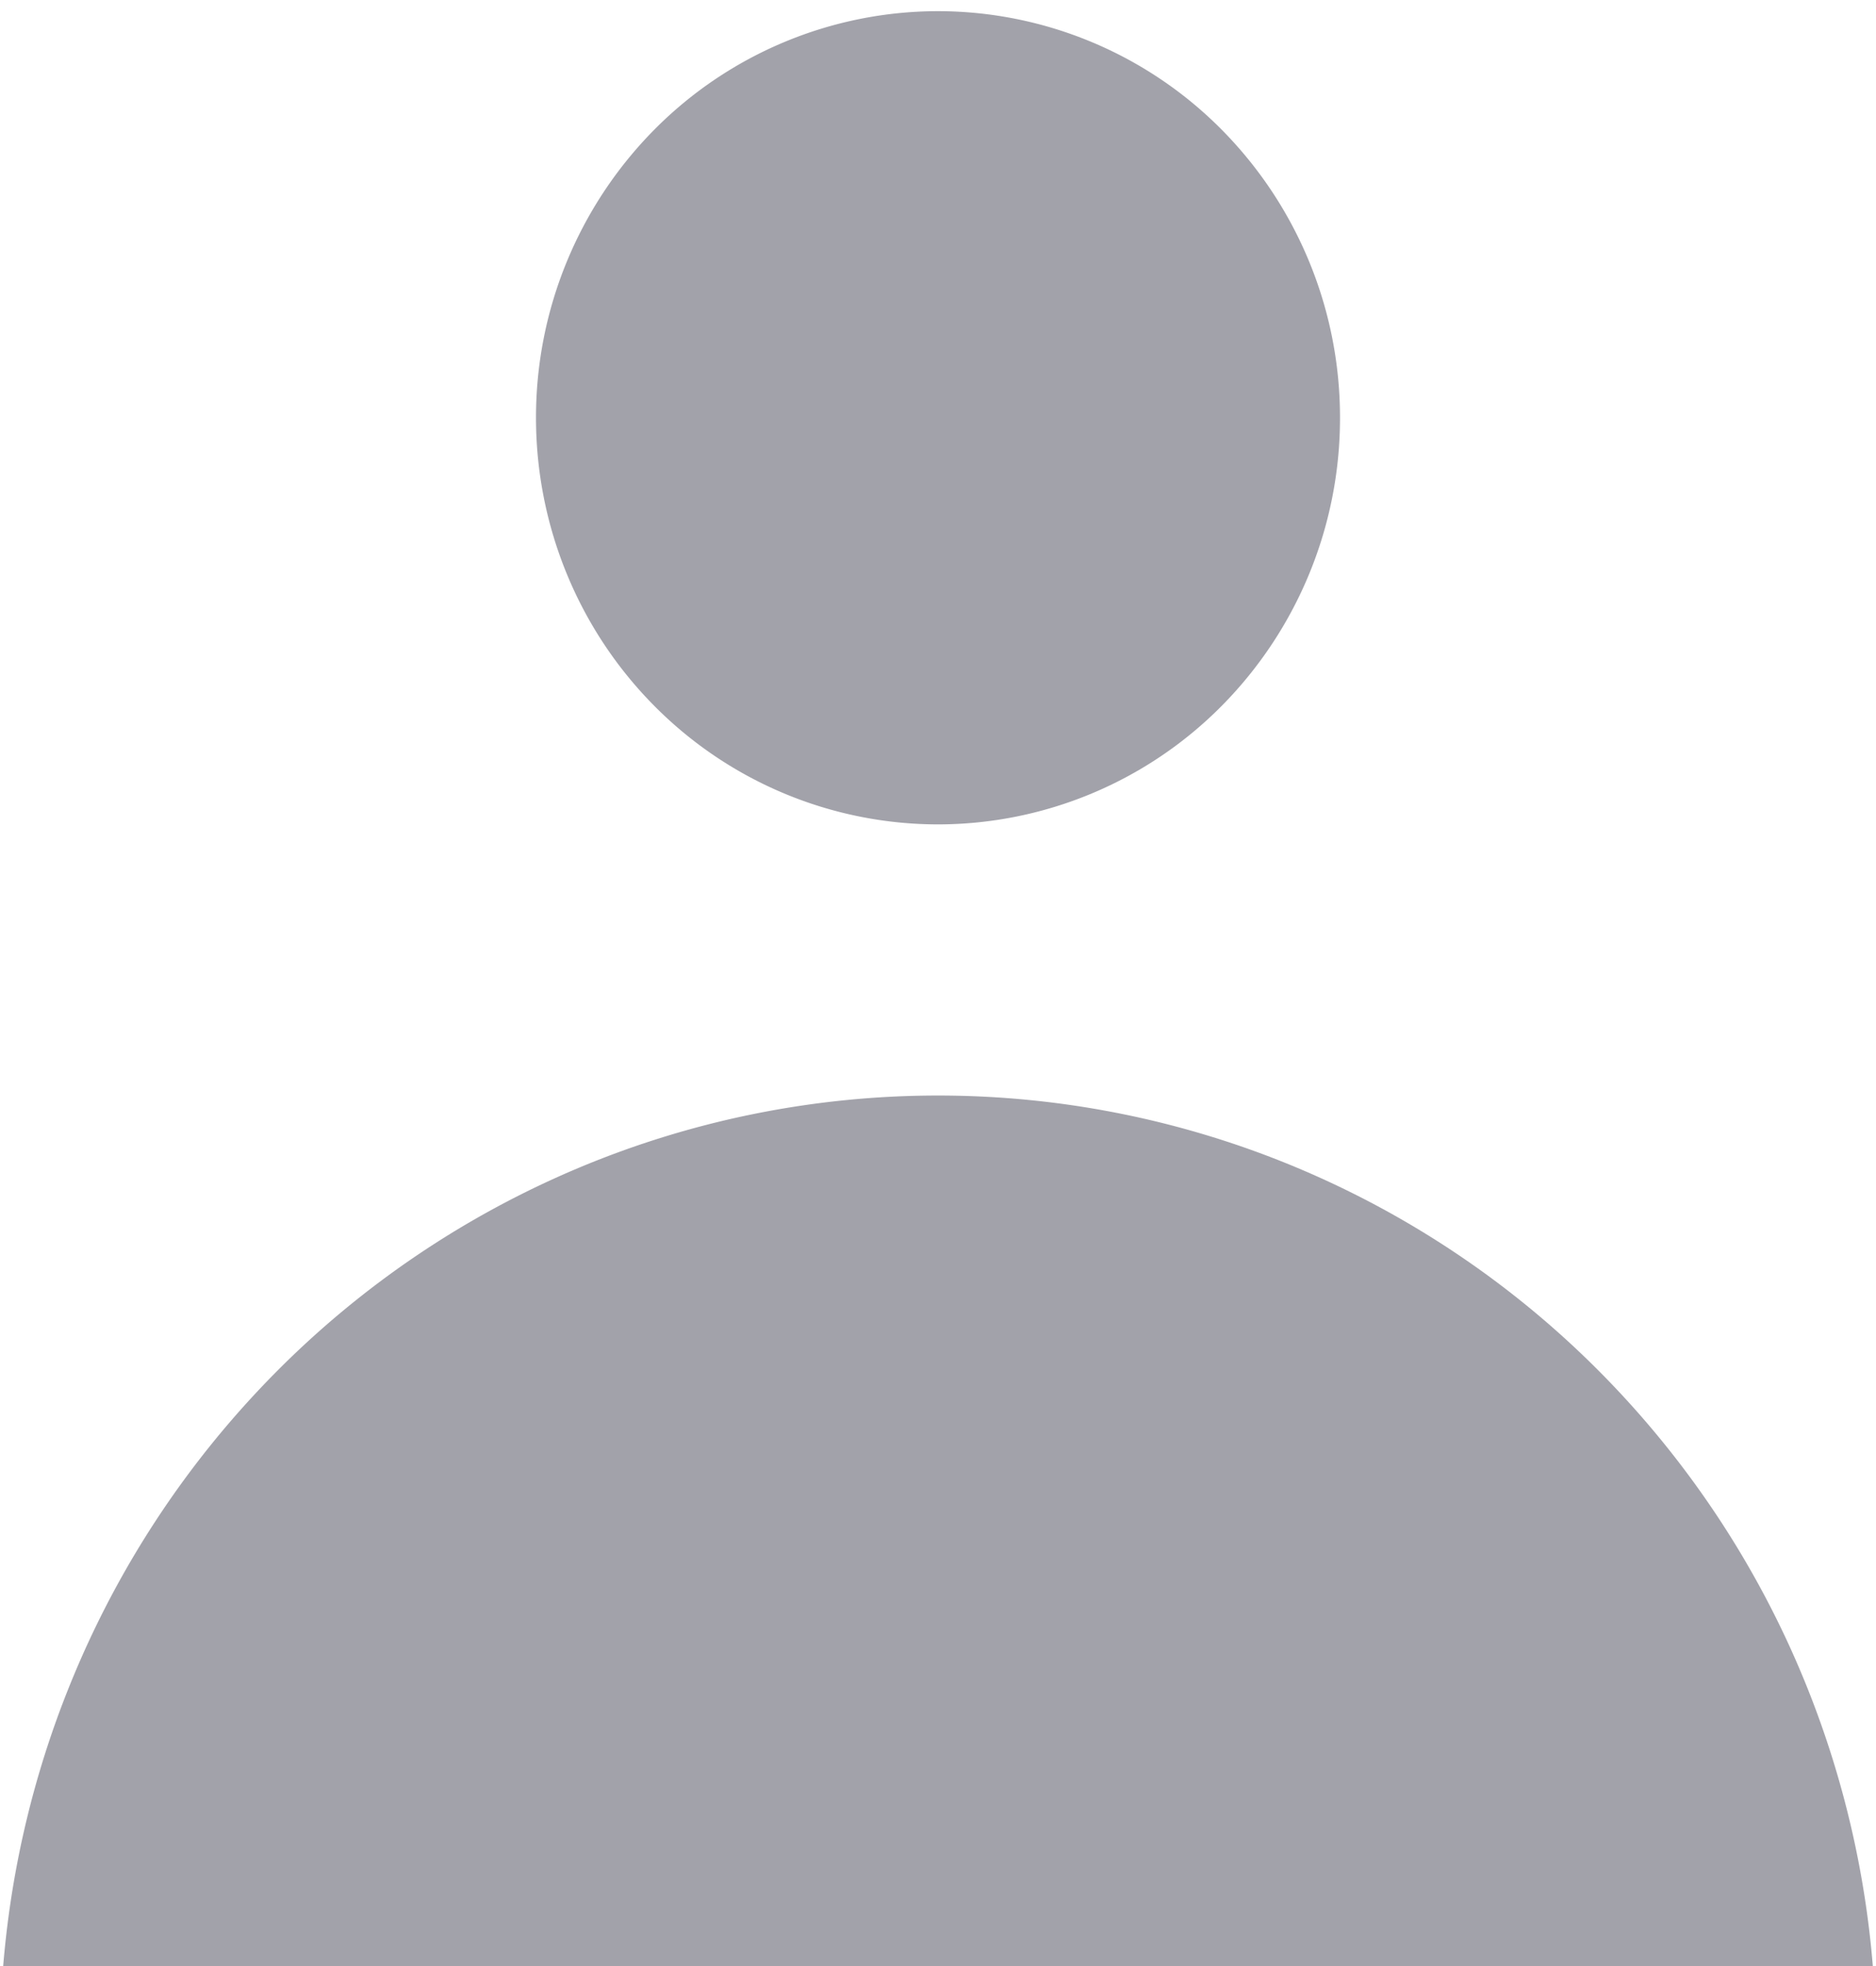 <svg width="42" height="44" viewBox="0 0 42 44" fill="none" xmlns="http://www.w3.org/2000/svg"><path fill-rule="evenodd" clip-rule="evenodd" d="M21 18.45a8.95 8.95 0 0 0 6.364-2.665A9.152 9.152 0 0 0 30 9.35a9.152 9.152 0 0 0-2.636-6.435A8.95 8.95 0 0 0 21 .25a8.95 8.95 0 0 0-6.364 2.665A9.152 9.152 0 0 0 12 9.35c0 2.414.948 4.728 2.636 6.435A8.95 8.95 0 0 0 21 18.45ZM0 45.75c0-2.788.543-5.55 1.599-8.126a21.25 21.25 0 0 1 4.552-6.888 20.985 20.985 0 0 1 6.813-4.603 20.8 20.8 0 0 1 16.072 0 20.985 20.985 0 0 1 6.813 4.603 21.25 21.25 0 0 1 4.553 6.888A21.439 21.439 0 0 1 42 45.75H0Z" fill="#A2A2AA"/></svg>
